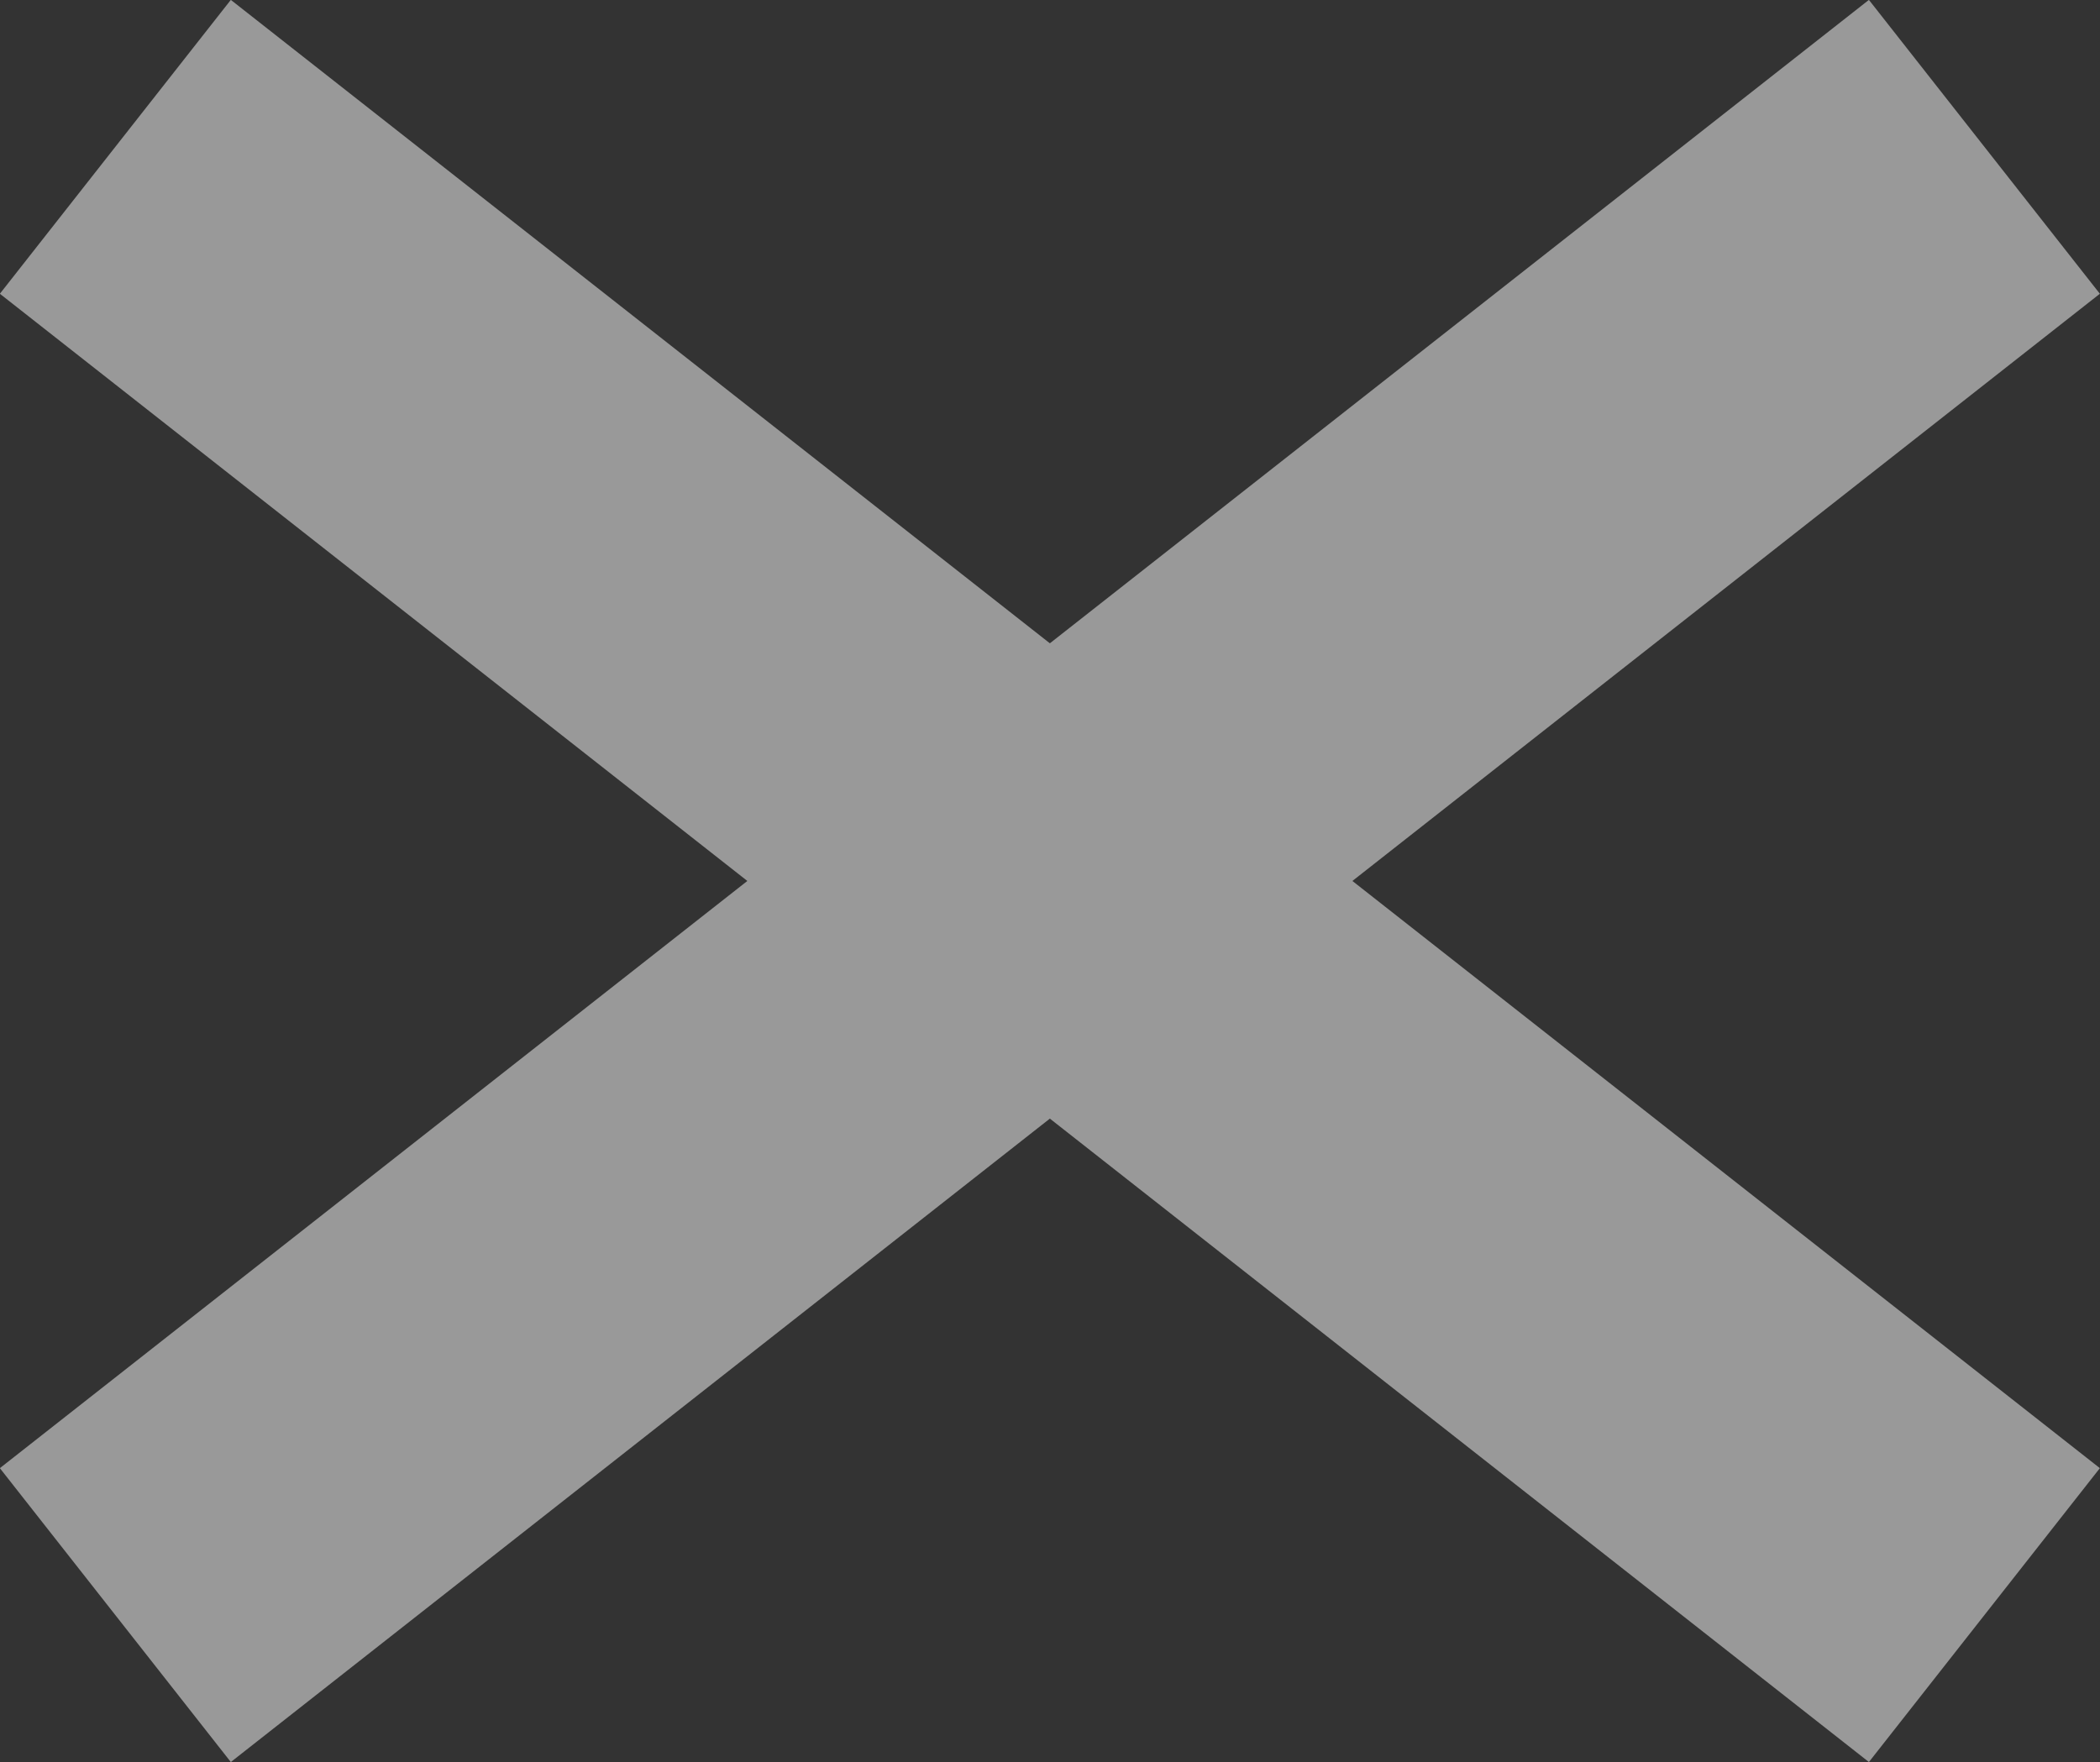 <svg xmlns="http://www.w3.org/2000/svg" width="7.865" height="6.601" viewBox="0 0 7.865 6.601">
  <rect x="0" y="0" width="7.865" height="6.601" fill="#333333" stroke="none"/>
  <g id="Group_25" data-name="Group 25" transform="translate(-1991.068 -192.45)" opacity="0.5">
    <g id="Group_14" data-name="Group 14" transform="translate(-104 160.5)">
      <line id="Line_1" data-name="Line 1" x2="7" y2="5.5" transform="translate(2095.5 32.5)" fill="none" stroke="#fff" stroke-width="1.4"/>
      <line id="Line_2" data-name="Line 2" x1="7" y2="5.5" transform="translate(2095.5 32.5)" fill="none" stroke="#fff" stroke-width="1.4"/>
    </g>
  </g>
</svg>
